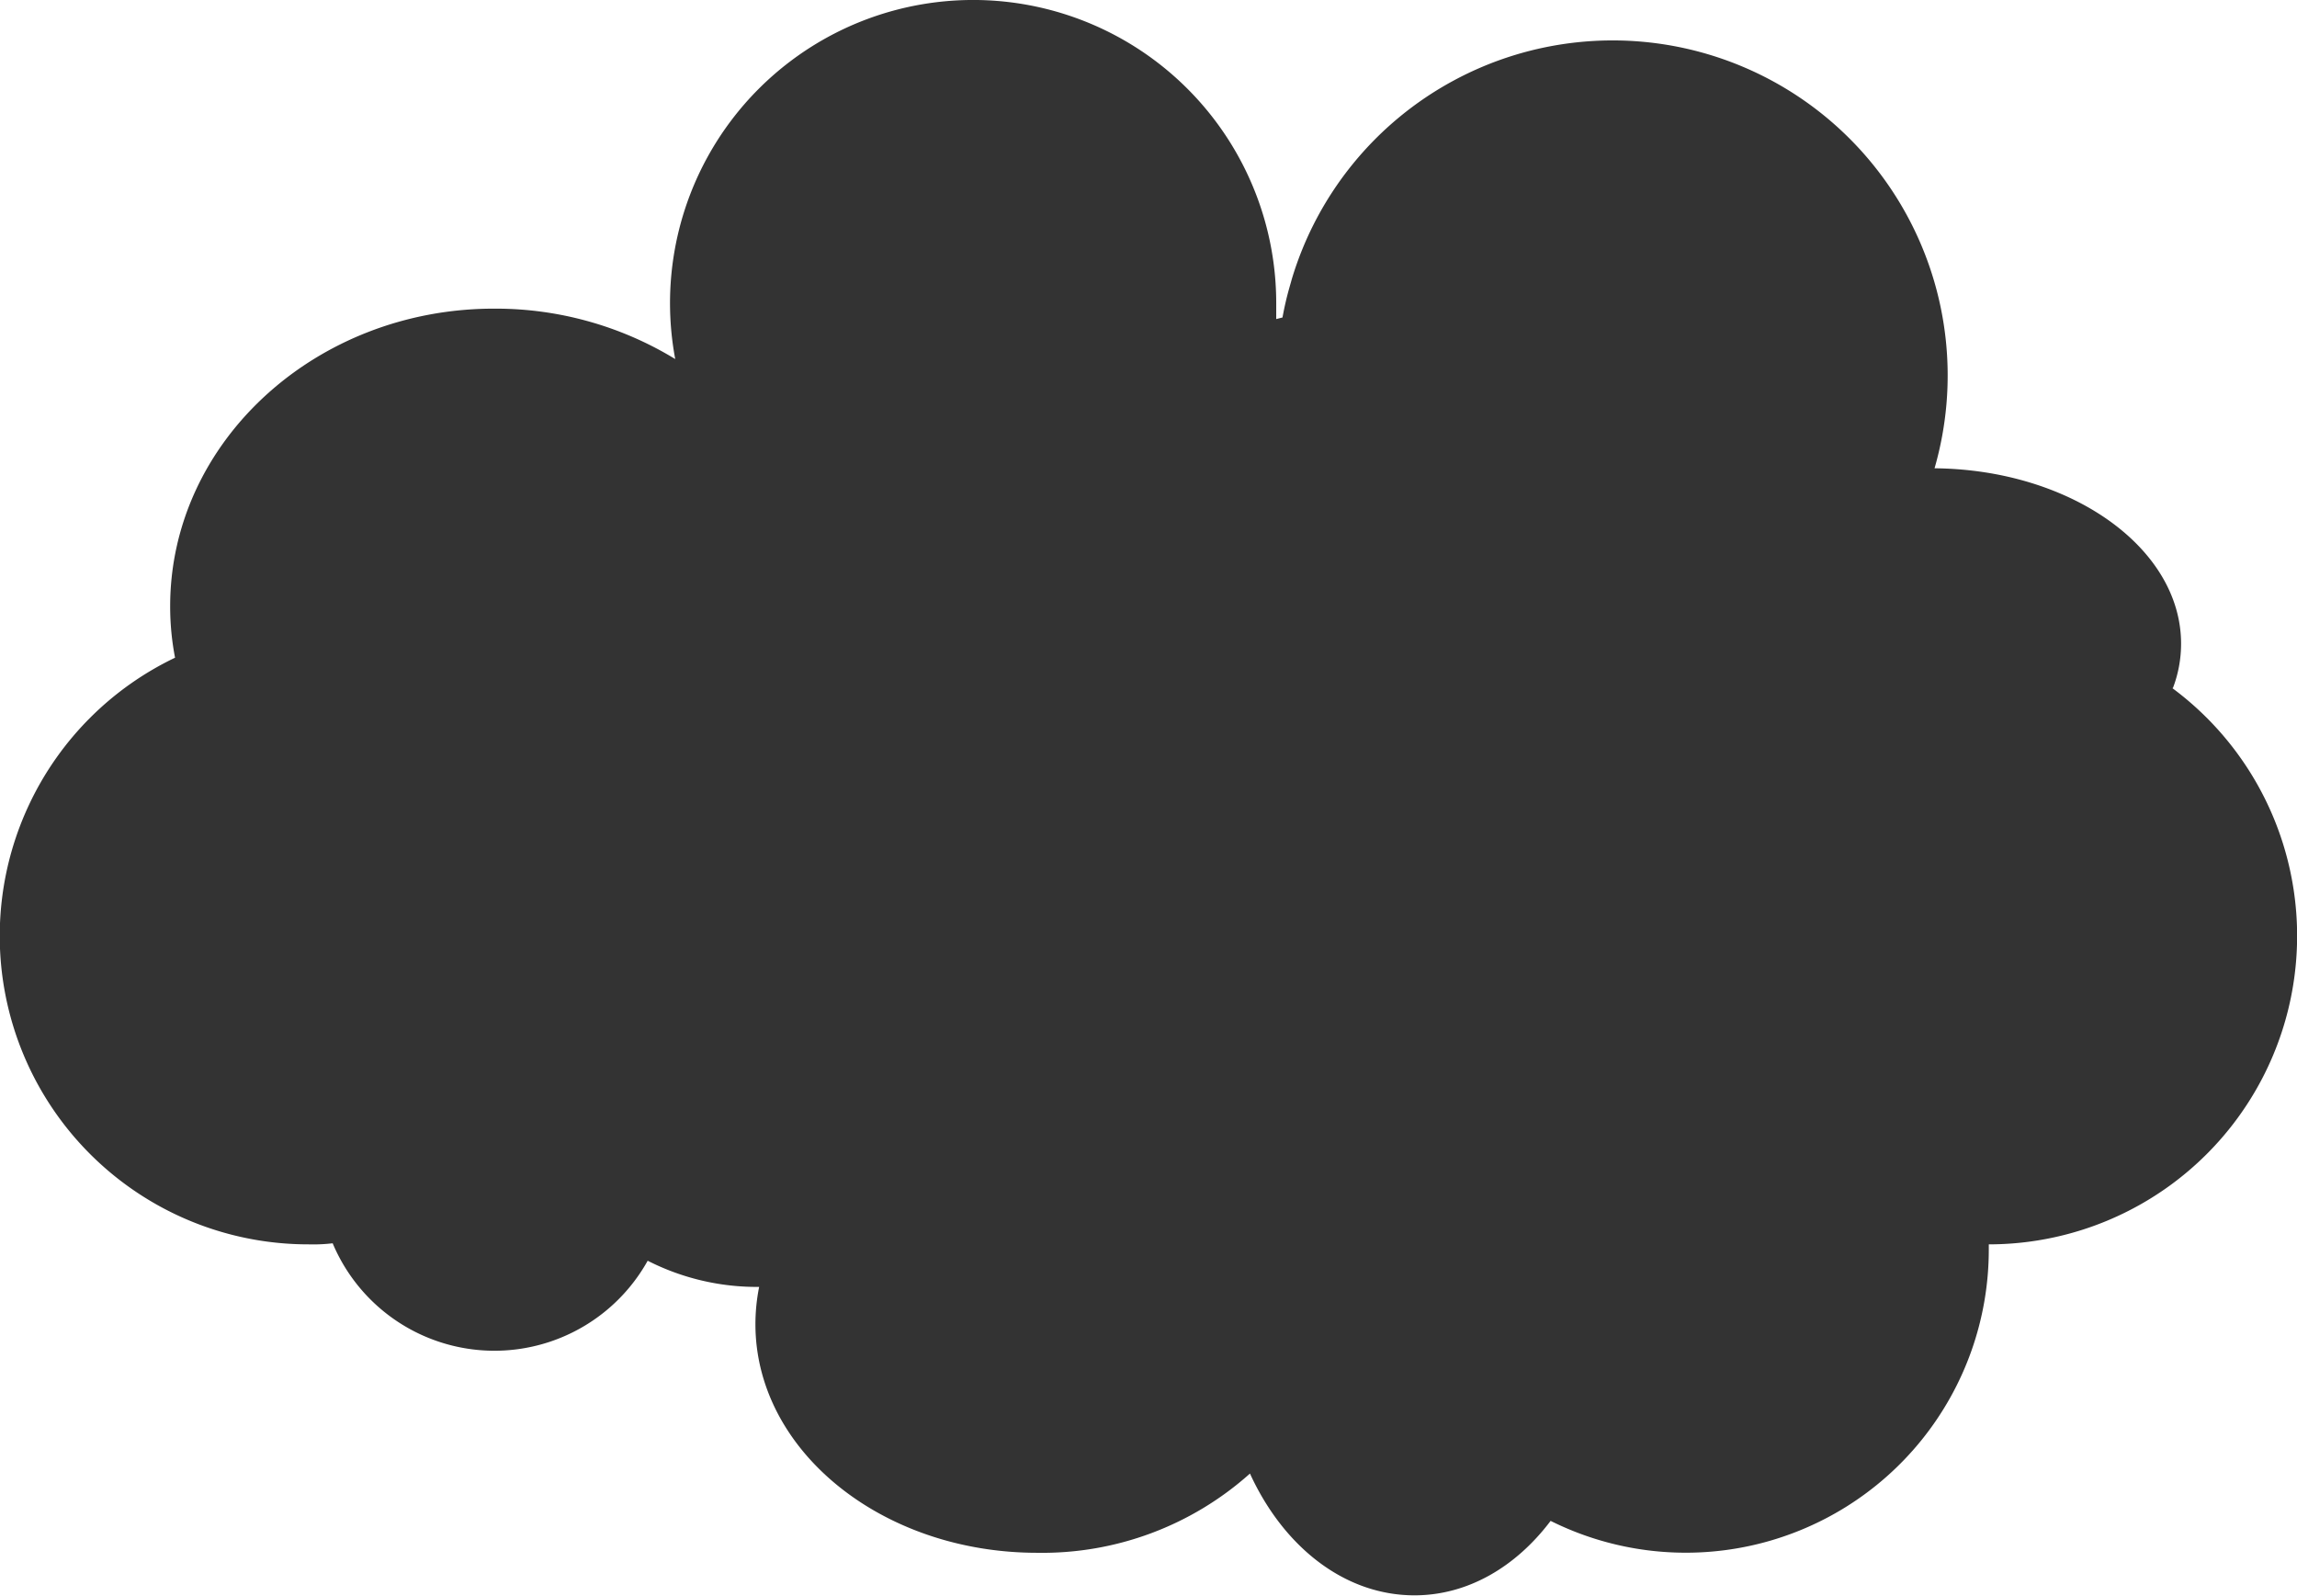 <svg id="engine-smoke" xmlns="http://www.w3.org/2000/svg" viewBox="0 0 215.98 150.02" class = "animation__engine-smoke">
  <defs>
    <style>
      .cls-1-enginesmoke {
        fill: #333;
      }
    </style>
  </defs>
  <path id="car-engine-smoke" class="cls-1-enginesmoke " d="M281.31,122.7a11.68,11.68,0,0,0,.77-4.18c0-9-10.35-16.37-23.18-16.49a31.5,31.5,0,0,0-60.42-17.84l-.21.74a29.41,29.41,0,0,0-.68,2.92L197,88V86.52a28.5,28.5,0,1,0-56.51,5.24,32.45,32.45,0,0,0-17-4.74C106.68,87,93,99.56,93,115a25.28,25.28,0,0,0,.46,4.84A29,29,0,0,0,106,175a15.82,15.82,0,0,0,2.28-.1,16.5,16.5,0,0,0,29.62,1.64A22.6,22.6,0,0,0,148.38,179a17.91,17.91,0,0,0-.35,3.5c0,11.87,11.86,21.5,26.5,21.5a29.28,29.28,0,0,0,20-7.45C197.68,203.43,203.42,208,210,208c5,0,9.53-2.67,12.8-7A28.49,28.49,0,0,0,264,175.51V175h0a29,29,0,0,0,17.23-52.32Z" transform="translate(-77 -58)"/>
</svg>

